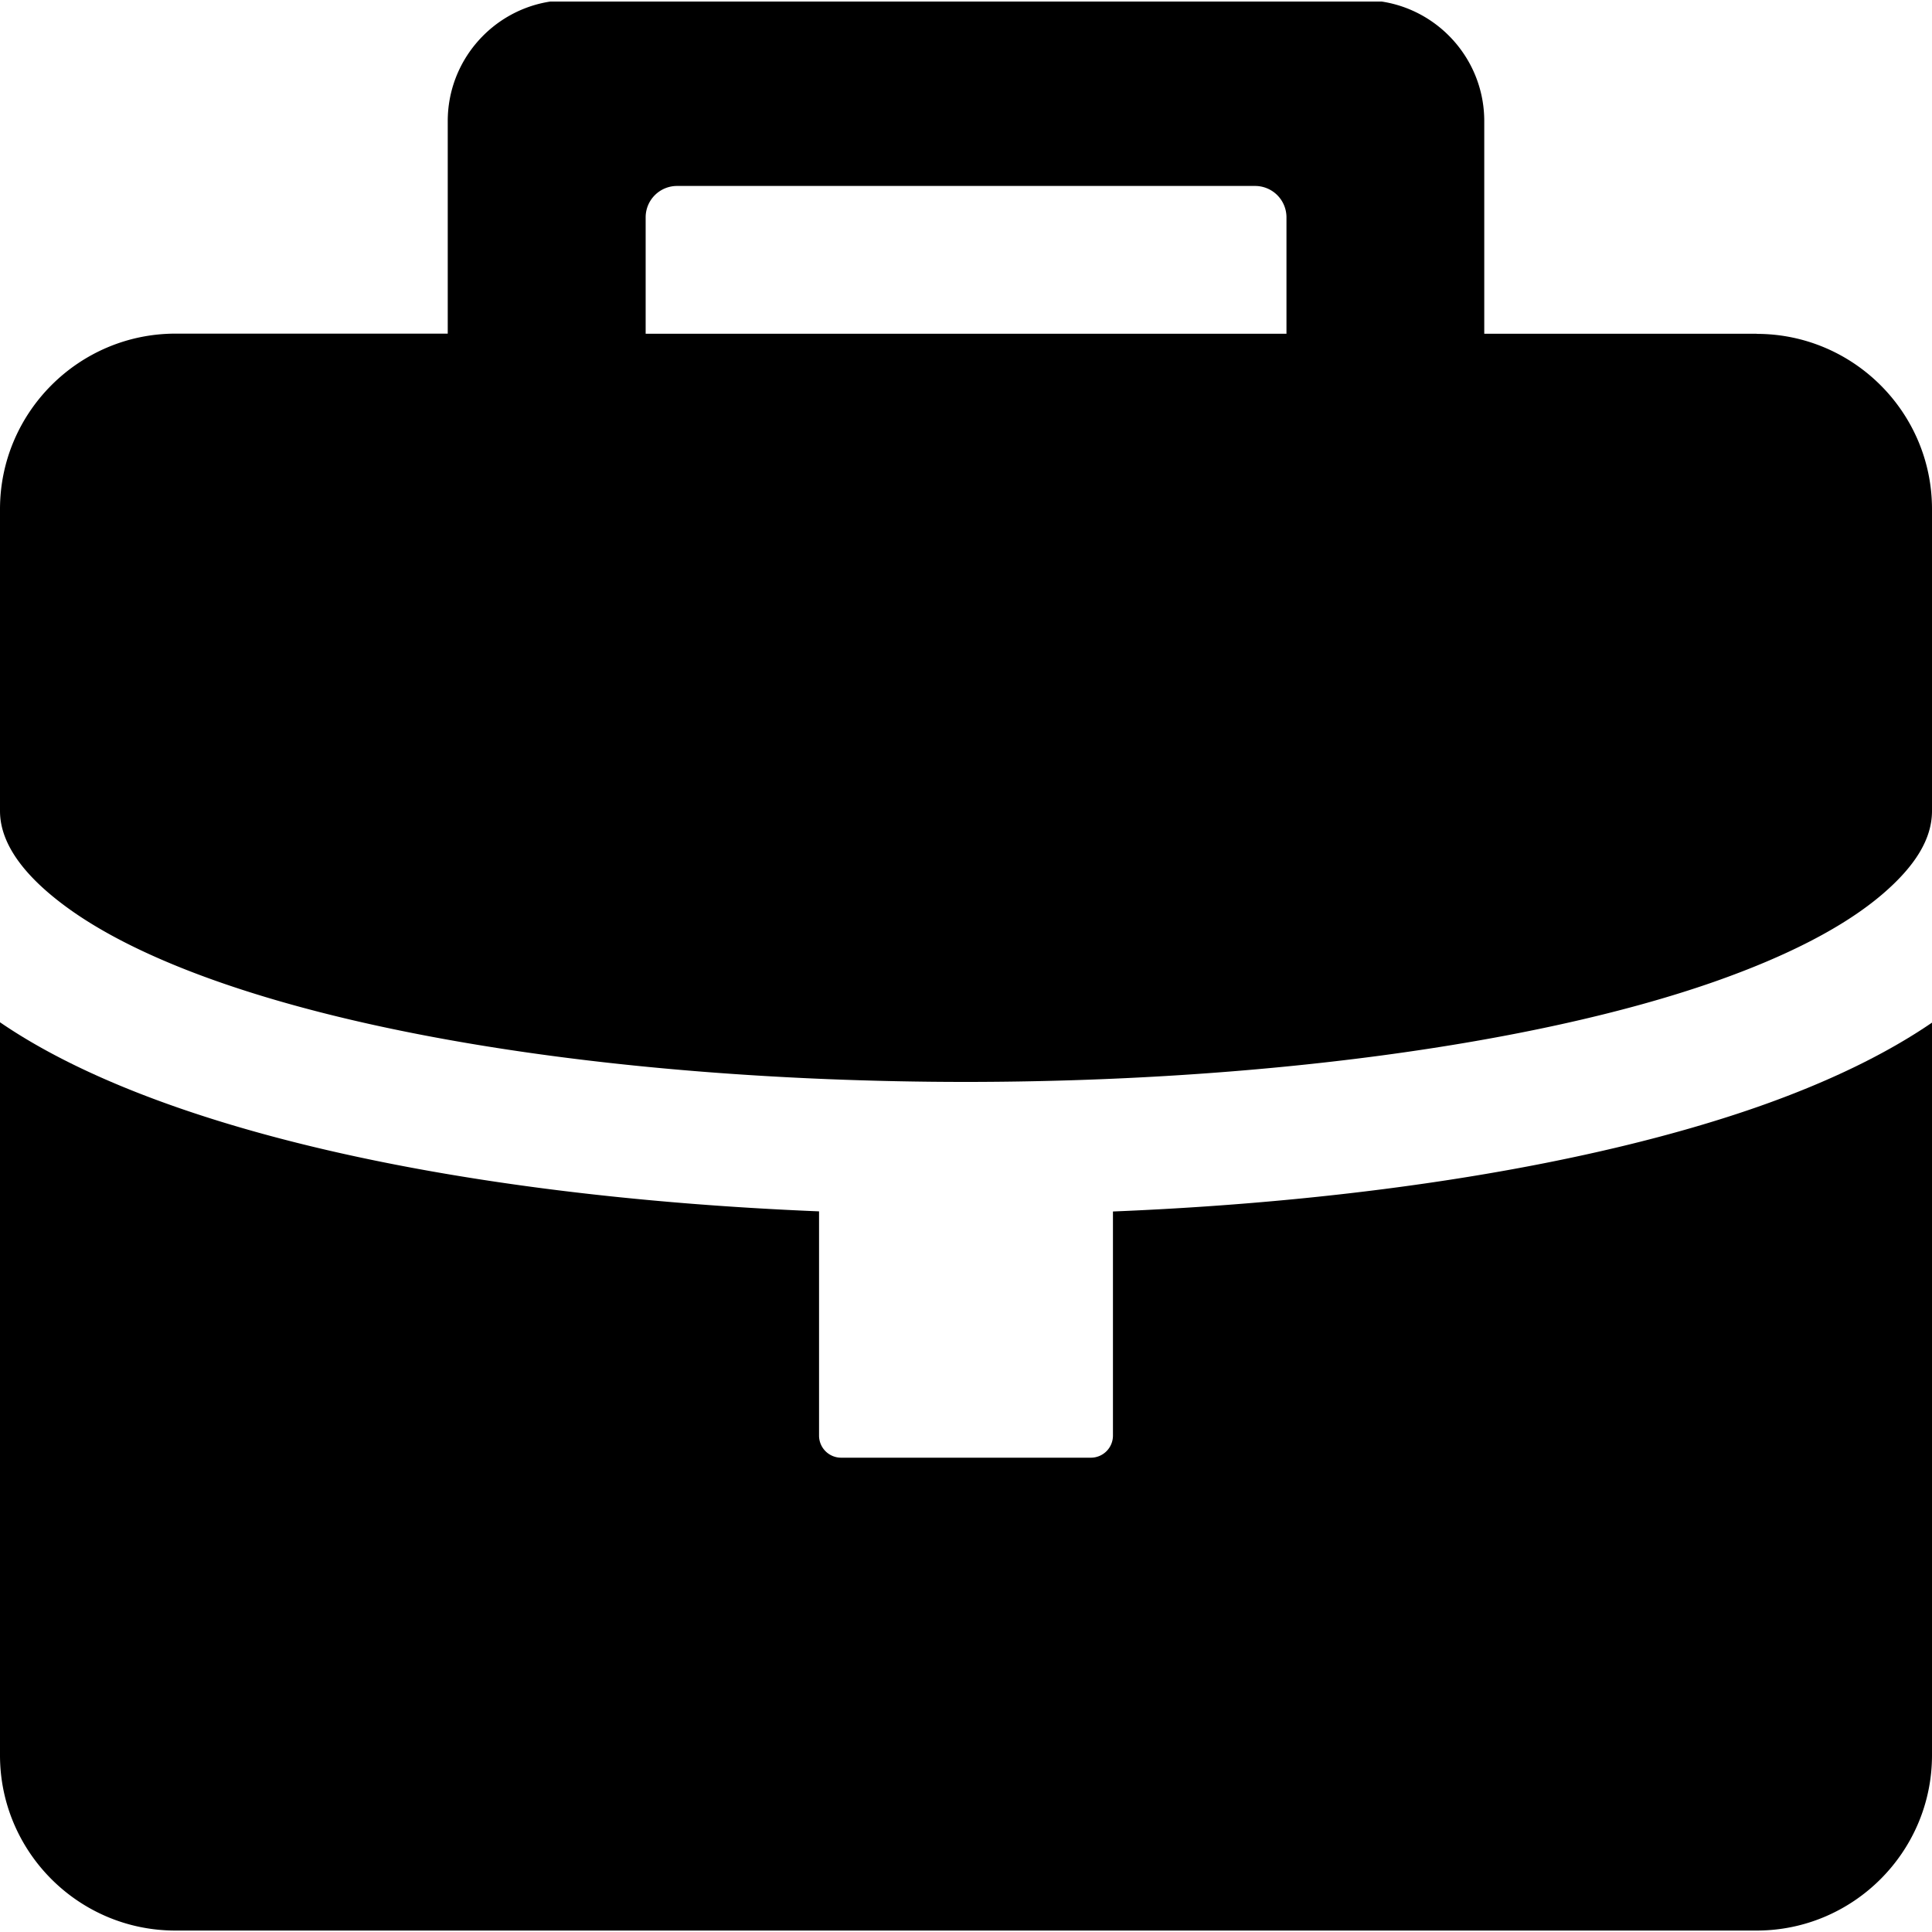 <?xml version="1.0" standalone="no"?><!DOCTYPE svg PUBLIC "-//W3C//DTD SVG 1.1//EN" "http://www.w3.org/Graphics/SVG/1.1/DTD/svg11.dtd"><svg t="1586941827731" class="icon" viewBox="0 0 1024 1024" version="1.1" xmlns="http://www.w3.org/2000/svg" p-id="4169" xmlns:xlink="http://www.w3.org/1999/xlink" width="128" height="128"><defs><style type="text/css"></style></defs><path d="M931.072 176.896h-144.384V64.192c0-32-23.552-58.624-54.272-63.36H291.584c-30.72 4.736-54.272 31.36-54.272 63.36v112.64H92.928C41.728 176.896 0 218.624 0 269.888v159.936c0 17.792 13.504 35.52 37.568 52.608 68.736 48.64 218.688 82.176 401.28 89.536 24.192 0.96 48.448 1.472 72.576 1.472 153.408 0 300.928-19.392 397.248-53.12 39.36-13.824 69.312-29.44 89.216-46.528 16.96-14.592 26.112-28.928 26.112-43.968v-160c0-51.2-41.664-92.864-92.928-92.864z m-588.864 0V115.2a16.64 16.64 0 0 1 16.576-16.64h306.432a16.64 16.64 0 0 1 16.64 16.64v61.696H342.144z" p-id="4170"></path><path d="M931.904 586.56c-87.808 30.72-209.472 50.176-342.016 55.552v118.784a11.712 11.712 0 0 1-11.712 11.712H445.824a11.712 11.712 0 0 1-11.712-11.712v-118.848C238.912 633.984 81.216 597.504 0 541.824v388.48c0 51.2 41.664 92.928 92.928 92.928h838.144c51.2 0 92.928-41.728 92.928-92.928V542.016c-24.32 16.64-55.232 31.616-92.096 44.544z" p-id="4171"></path></svg>
